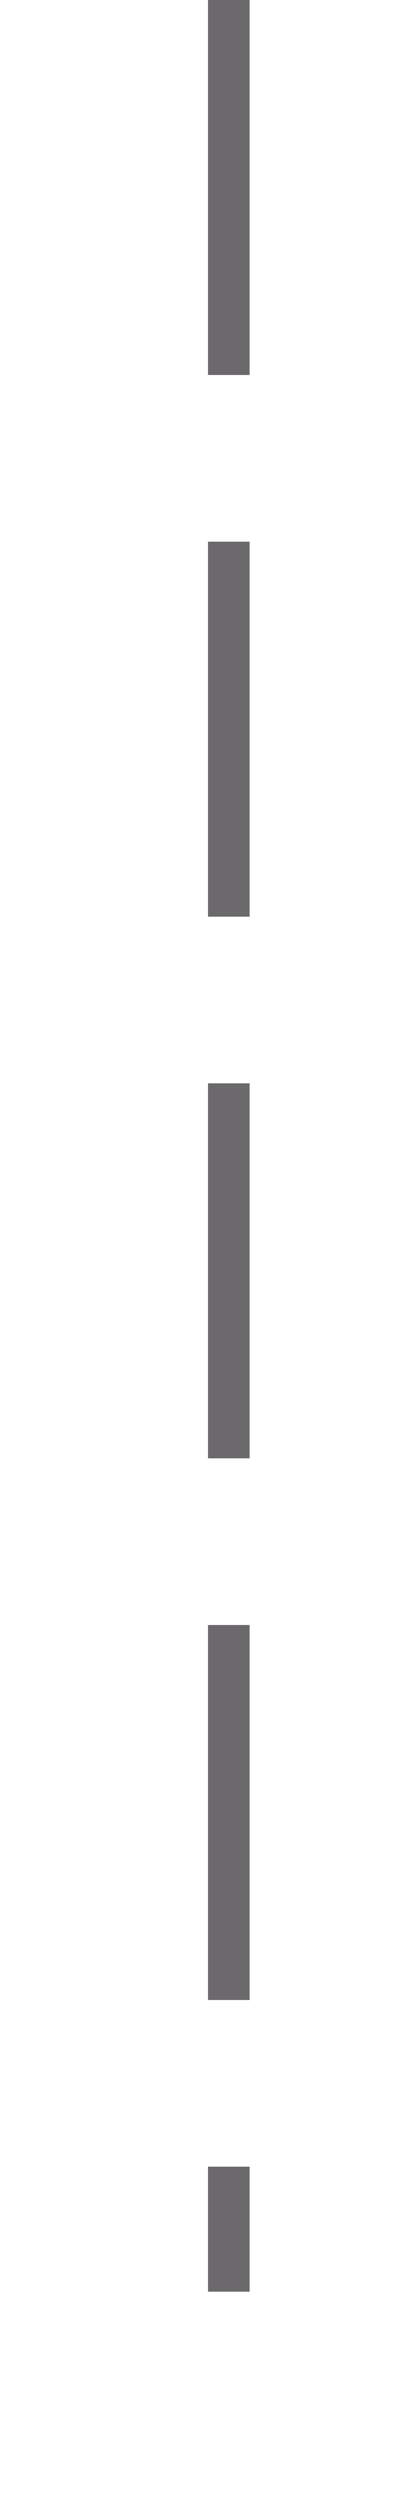 ﻿<?xml version="1.0" encoding="utf-8"?>
<svg version="1.1" xmlns:xlink="http://www.w3.org/1999/xlink" width="10px" height="60px" preserveAspectRatio="xMidYMin meet" viewBox="2670 611  8 60" xmlns="http://www.w3.org/2000/svg">
  <path d="M 2674.5 611  L 2674.5 666  " stroke-width="1" stroke-dasharray="9,4" stroke="#6b696b" fill="none" />
</svg>